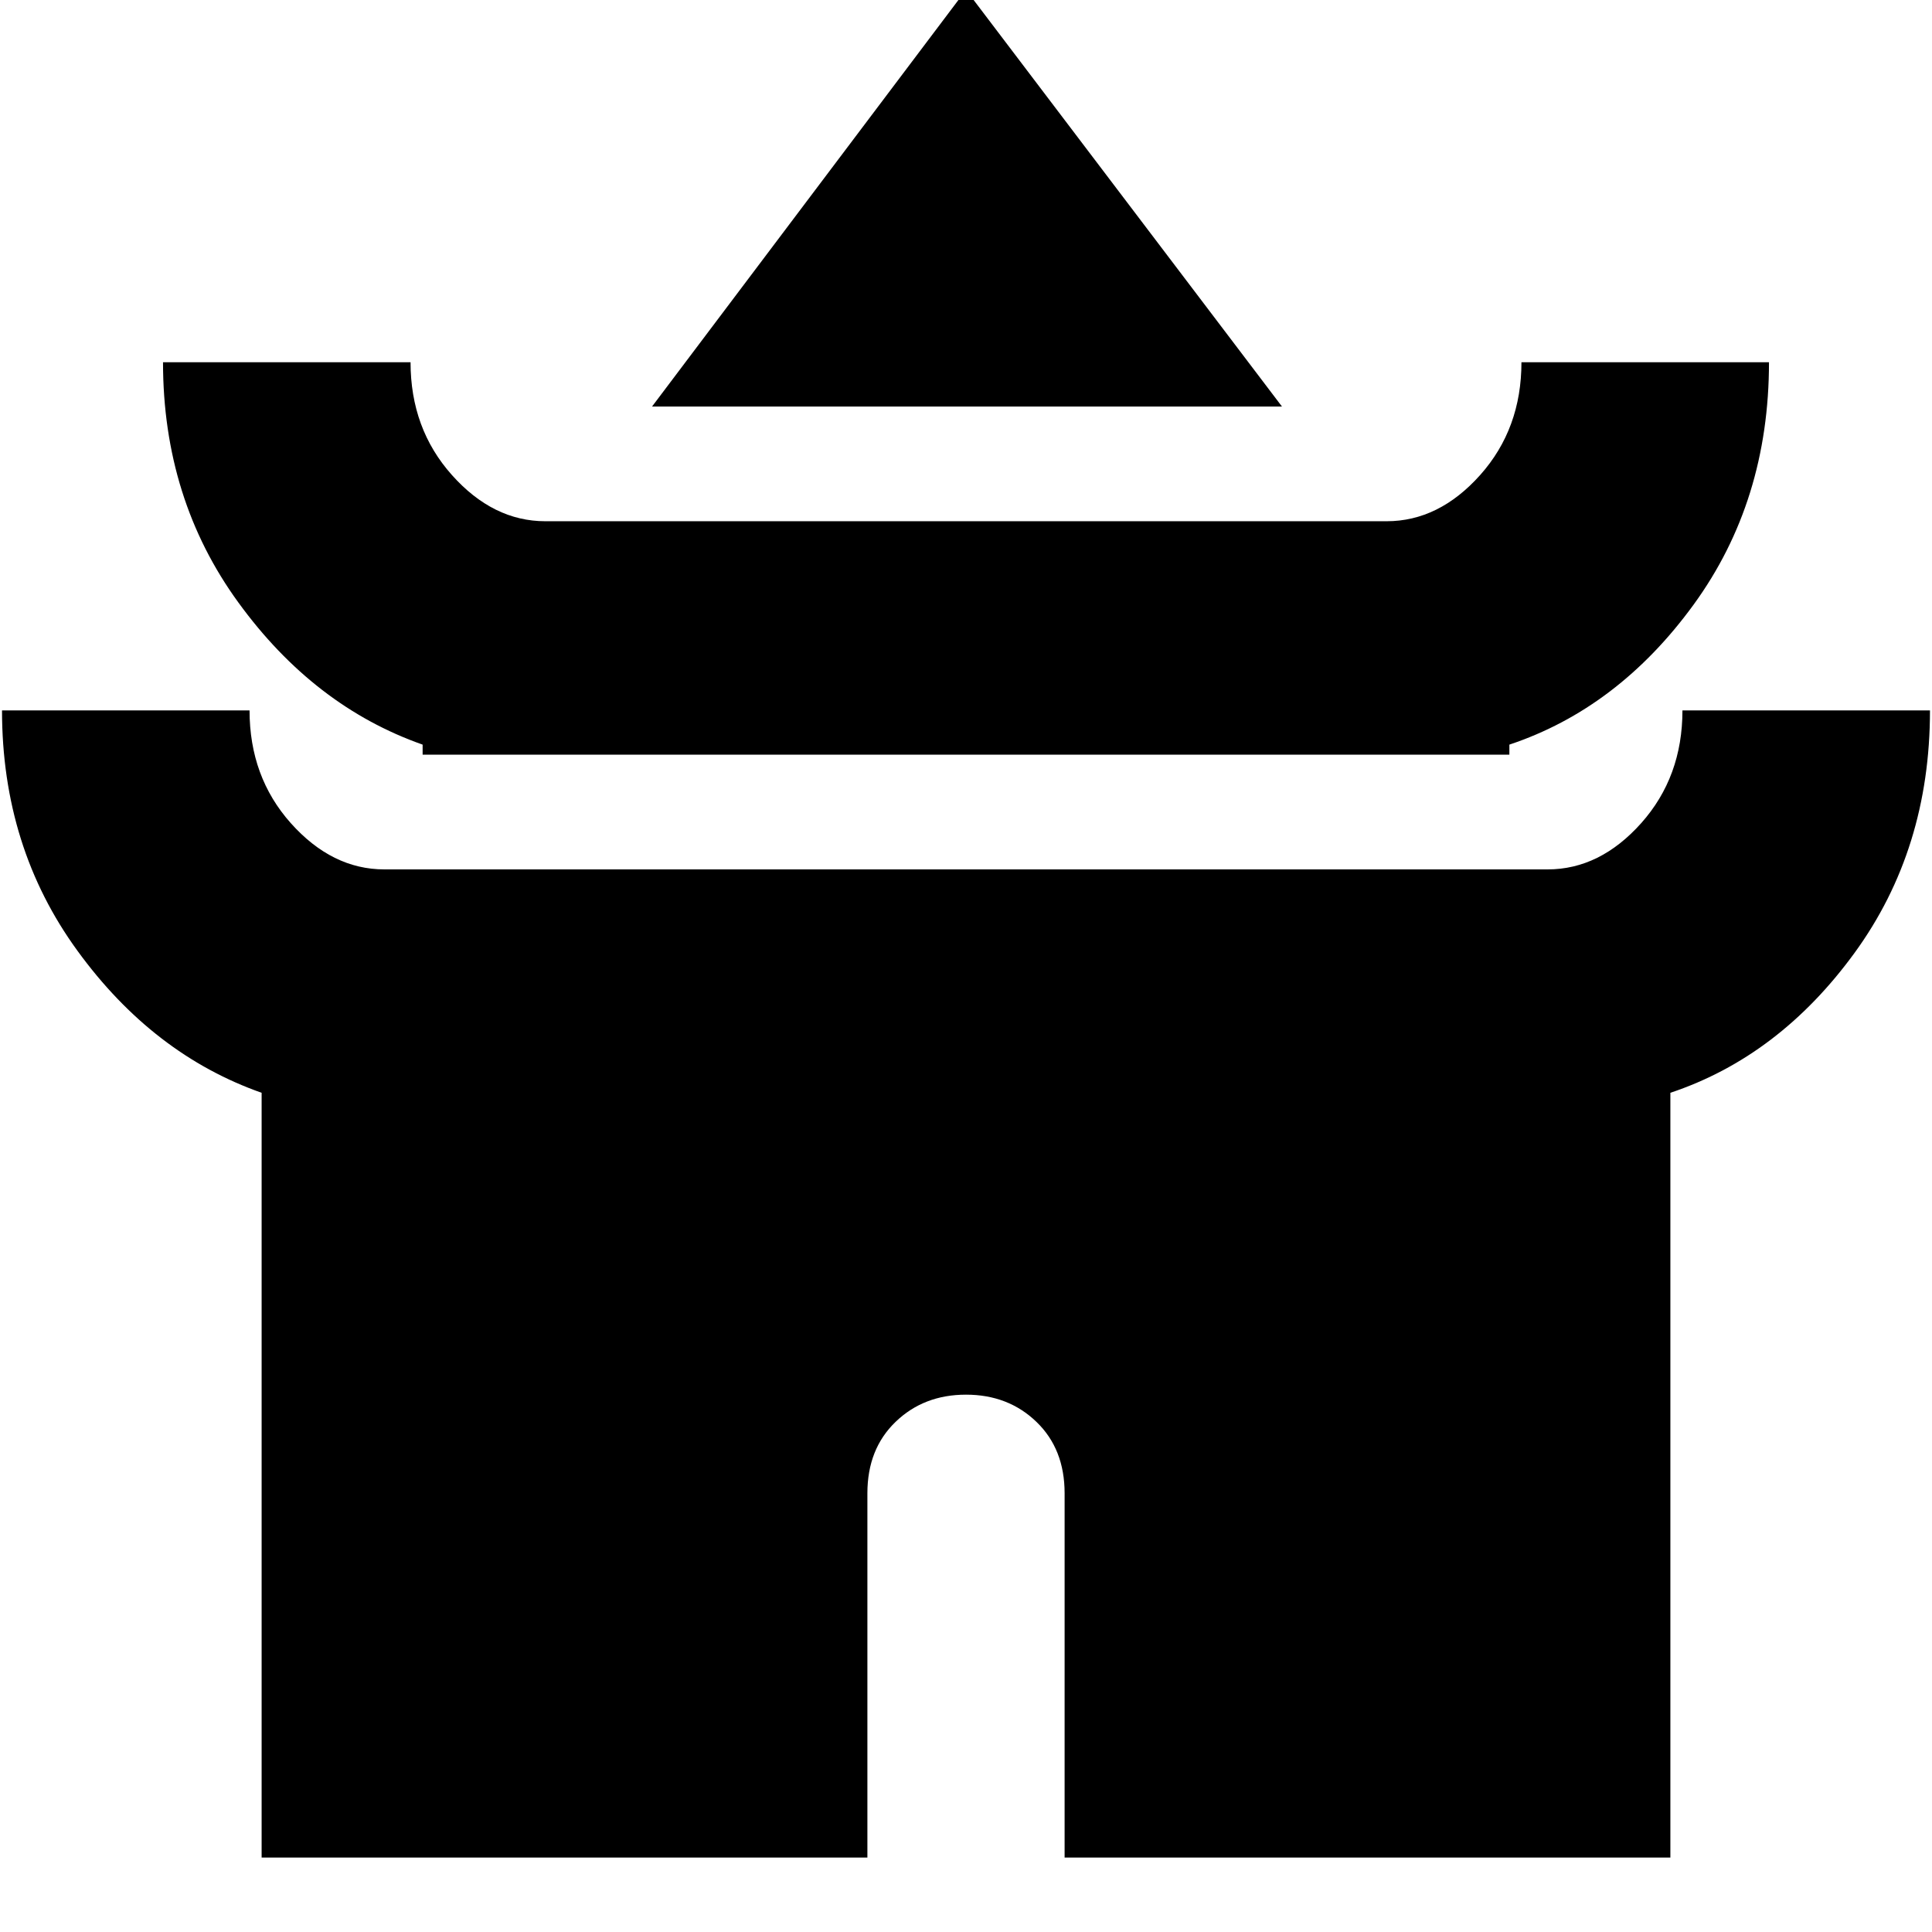 <svg xmlns="http://www.w3.org/2000/svg" height="24" width="24"><path d="M8.1 5.05 12-.125l3.925 5.175ZM5.25 9.375V9.25Q3.9 8.775 2.963 7.487 2.025 6.2 2.025 4.5H5.1q0 .825.513 1.4.512.575 1.162.575h10.45q.65 0 1.163-.575.512-.575.512-1.4h3.075q0 1.725-.937 3.012Q20.1 8.8 18.75 9.25v.125Zm-2 13.7v-9.5Q1.9 13.1.963 11.812.025 10.525.025 8.825H3.1q0 .825.512 1.4.513.575 1.163.575h14.45q.65 0 1.163-.575.512-.575.512-1.4h3.075q0 1.725-.937 3.012-.938 1.288-2.288 1.738v9.5h-7.525V18.55q0-.55-.35-.887-.35-.338-.875-.338t-.875.338q-.35.337-.35.887v4.525Z"/></svg>